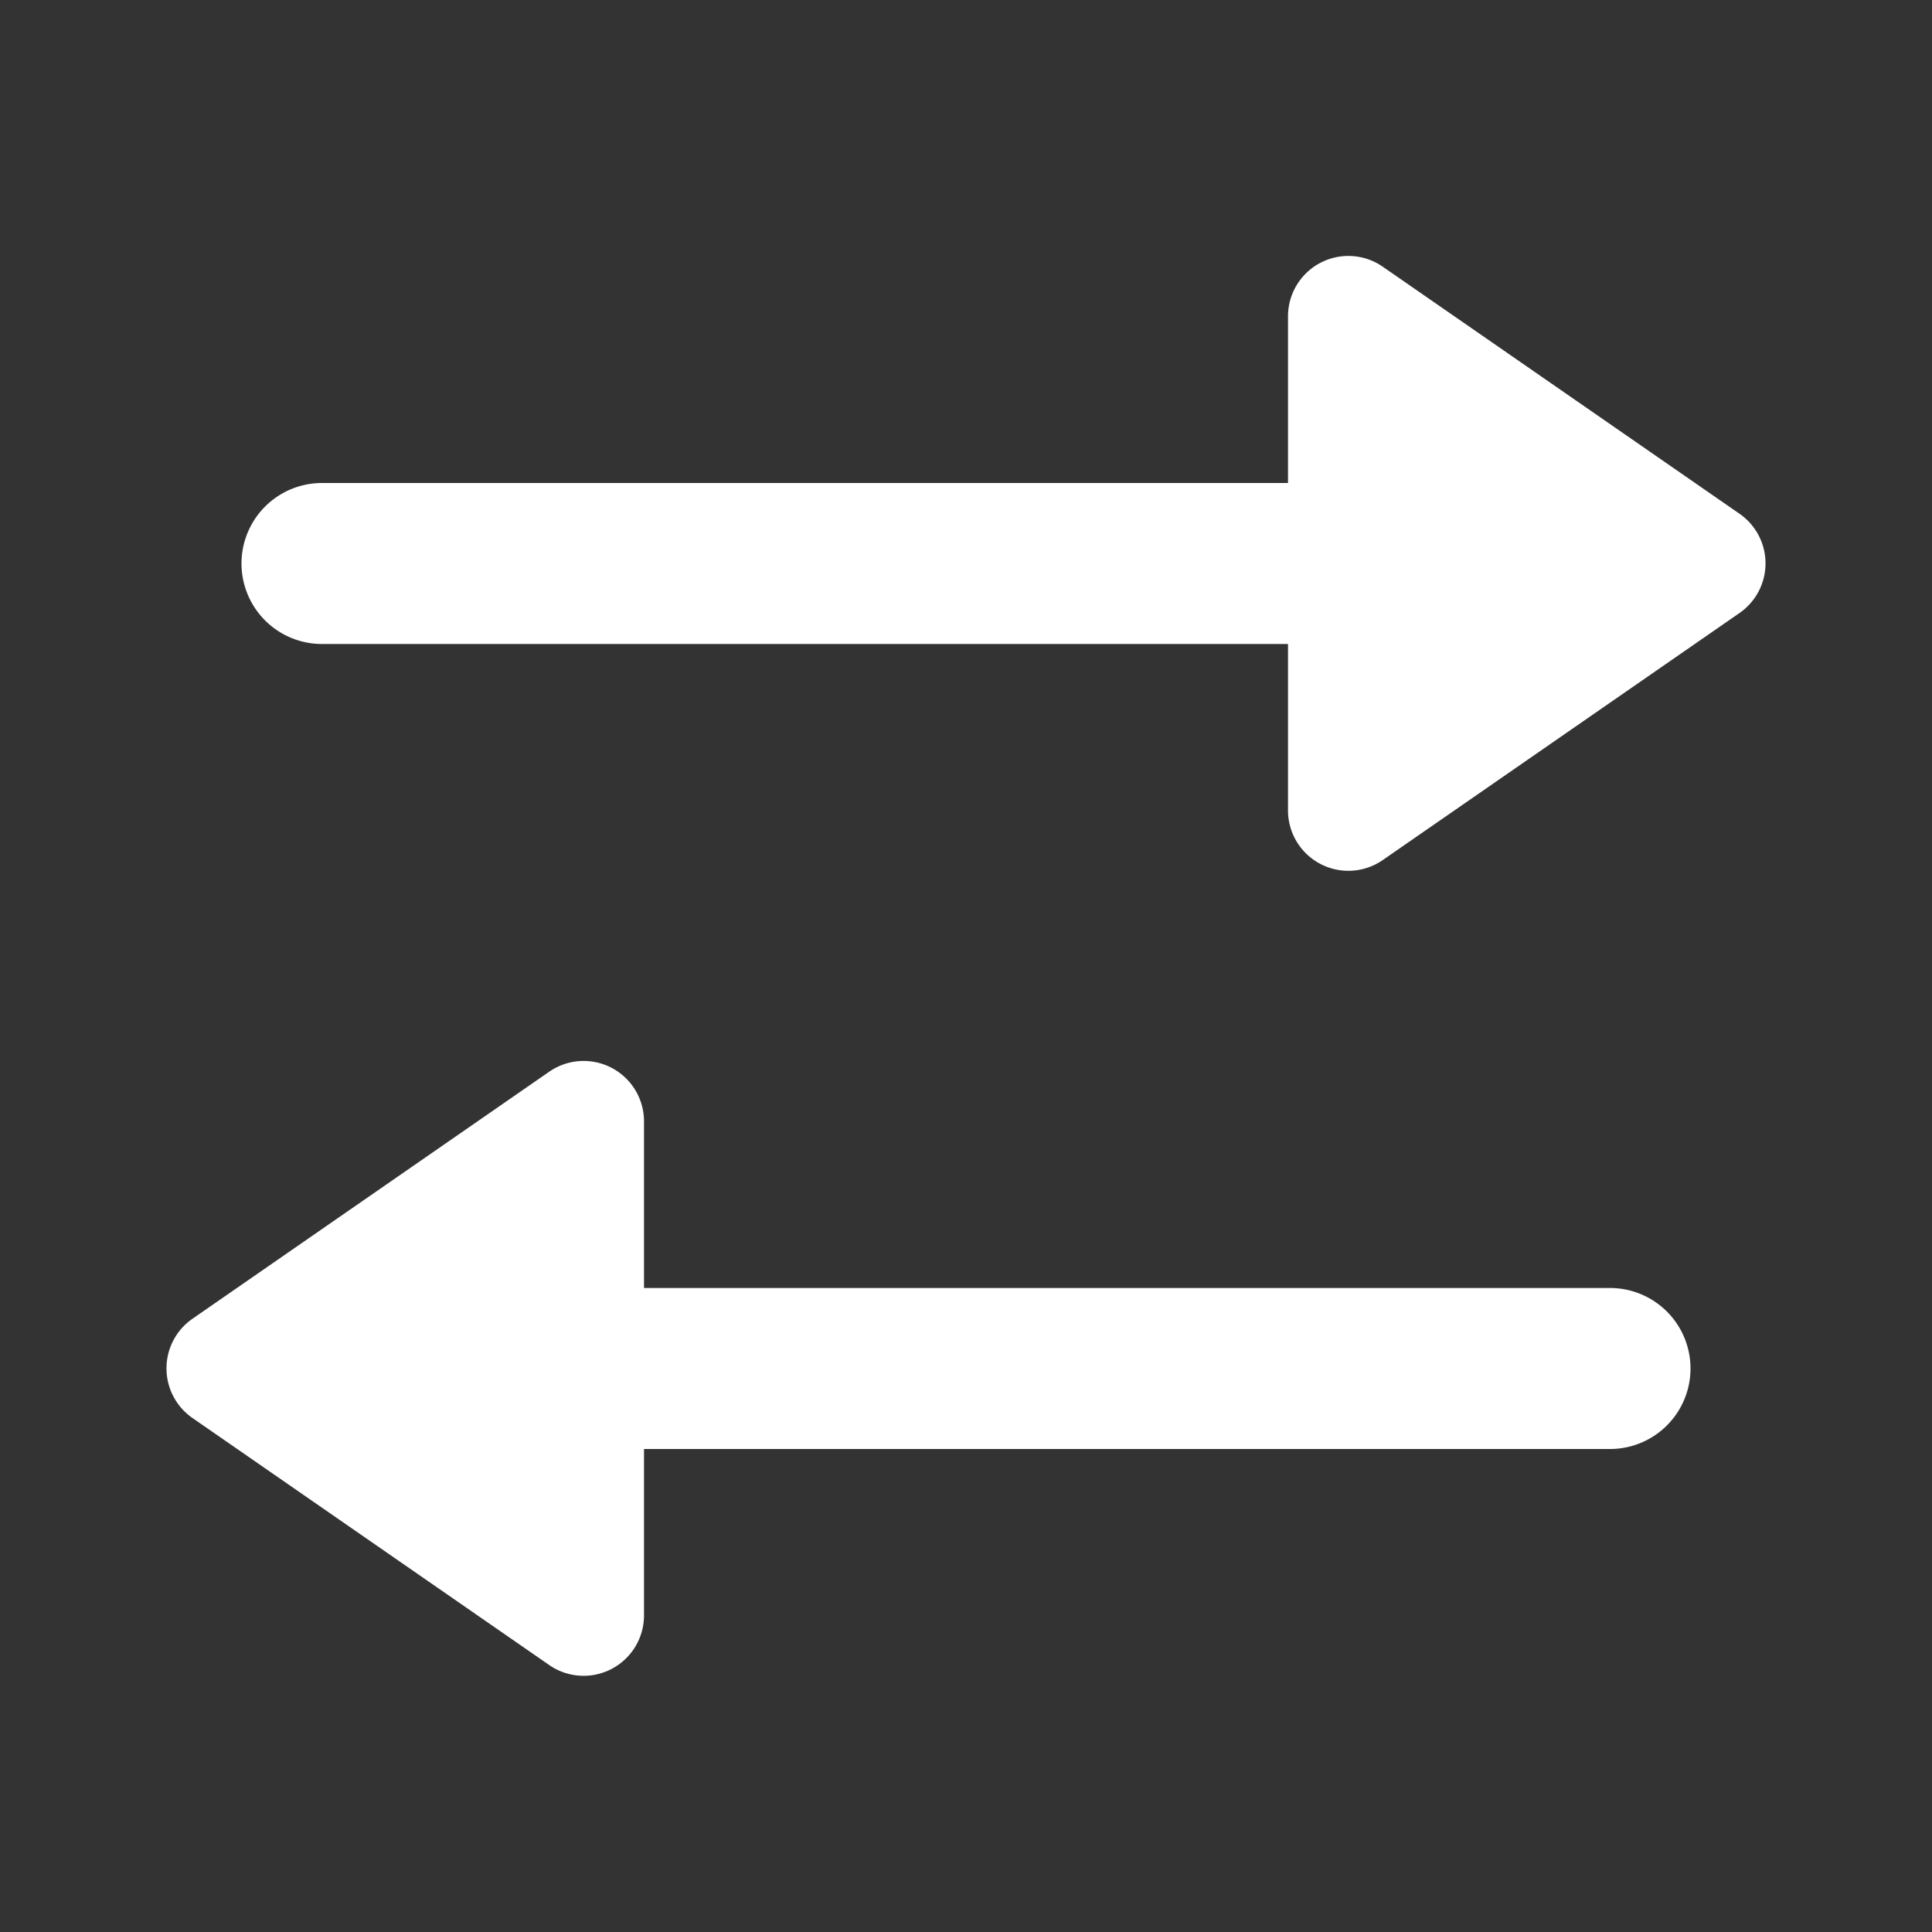 <?xml version="1.0" encoding="utf-8"?><!-- Uploaded to: SVG Repo, www.svgrepo.com, Generator: SVG Repo Mixer Tools -->
<svg width="800px" height="800px" viewBox="0 0 24 24" fill="white" xmlns="http://www.w3.org/2000/svg"><rect x="0" y="0" width="24" height="24" fill="#333333" stroke="none"/><path fill-rule="evenodd" clip-rule="evenodd" d="M16 3.93a.75.75 0 0 1 1.177-.617l4.432 3.069a.75.75 0 0 1 0 1.233l-4.432 3.069A.75.75 0 0 1 16 10.067V8H4a1 1 0 0 1 0-2h12V3.93zm-9.177 9.383A.75.75 0 0 1 8 13.93V16h12a1 1 0 1 1 0 2H8v2.067a.75.75 0 0 1-1.177.617l-4.432-3.069a.75.75 0 0 1 0-1.233l4.432-3.069z" fill="white"/></svg>